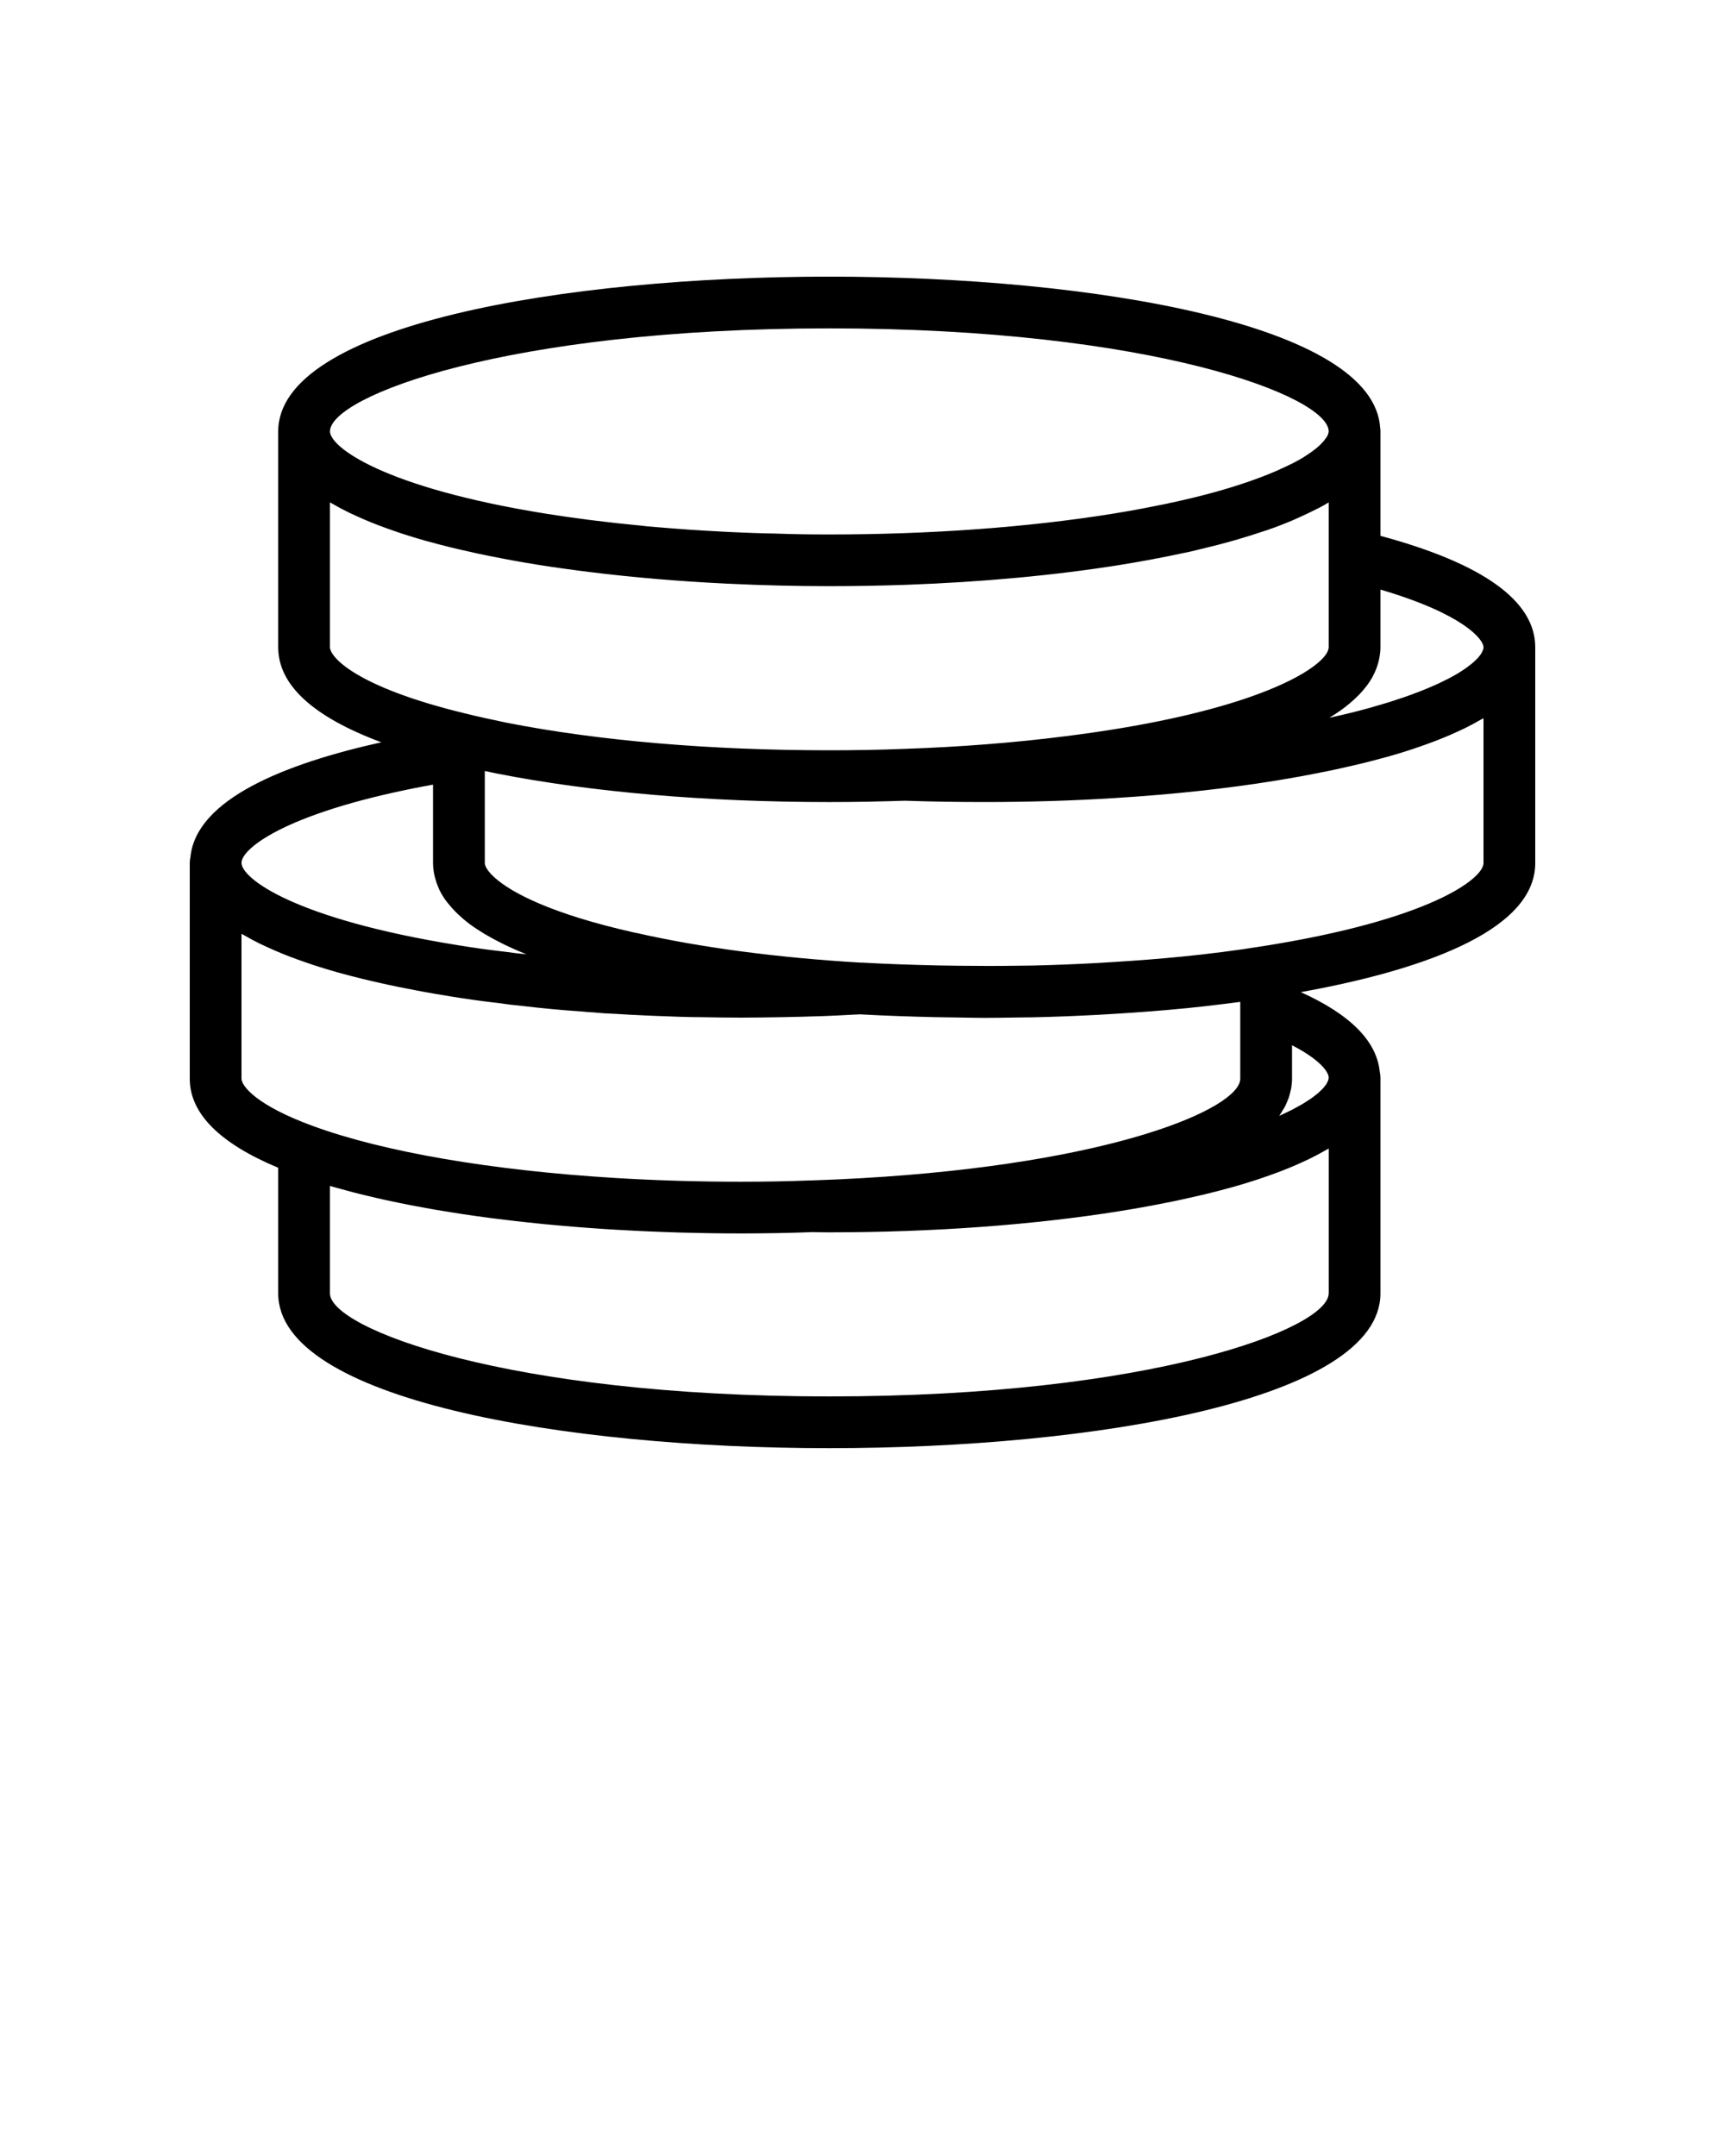 <svg xmlns="http://www.w3.org/2000/svg" xmlns:xlink="http://www.w3.org/1999/xlink" version="1.1" x="0px" y="0px" viewBox="0 0 100 125" style="enable-background:new 0 0 100 100;" xml:space="preserve"><path d="M80.025,31.067v-6.054c0-0.039-0.002-0.077-0.004-0.115  c-0.002-0.022-0.009-0.043-0.011-0.065c-0.323-6.039-16.698-8.794-31.933-8.794  c-15.388,0-31.949,2.809-31.949,8.975v12.513c0,2.186,2.013,4.031,5.978,5.509  c-5.558,1.234-10.743,3.29-11.067,6.662C11.015,49.803,11,49.912,11,50.025v12.513  c0,2.019,1.737,3.753,5.128,5.167v7.282c0,6.166,16.562,8.975,31.949,8.975  s31.948-2.809,31.948-8.975V62.475c0-0.114-0.015-0.224-0.039-0.331  c-0.171-1.77-1.695-3.321-4.575-4.621C81.98,56.331,89,54.107,89,50.038V37.525  C89,34.845,85.98,32.674,80.025,31.067z M86,37.525c0,0.053-0.013,0.111-0.034,0.173  c-0.007,0.02-0.02,0.042-0.029,0.063c-0.02,0.044-0.042,0.089-0.072,0.138  c-0.017,0.027-0.038,0.055-0.059,0.083c-0.034,0.046-0.071,0.094-0.115,0.143  c-0.027,0.031-0.057,0.062-0.088,0.094c-0.049,0.05-0.105,0.102-0.164,0.155  c-0.037,0.033-0.074,0.066-0.115,0.101c-0.069,0.058-0.148,0.117-0.23,0.177  c-0.043,0.032-0.082,0.063-0.129,0.095C84.848,38.83,84.718,38.914,84.578,39  c-0.019,0.012-0.034,0.023-0.053,0.034c-0.162,0.097-0.341,0.197-0.533,0.298  c-0.06,0.031-0.128,0.064-0.191,0.095c-0.14,0.071-0.283,0.141-0.437,0.213  c-0.085,0.039-0.177,0.079-0.267,0.119c-0.148,0.065-0.3,0.131-0.461,0.197  c-0.103,0.042-0.209,0.085-0.317,0.127c-0.167,0.065-0.341,0.131-0.521,0.196  c-0.116,0.042-0.232,0.085-0.354,0.127c-0.195,0.068-0.402,0.136-0.612,0.204  c-0.122,0.039-0.239,0.079-0.366,0.118c-0.261,0.081-0.539,0.162-0.822,0.242  c-0.09,0.026-0.172,0.051-0.264,0.077c-0.375,0.104-0.771,0.206-1.184,0.308  c-0.133,0.033-0.278,0.064-0.415,0.097c-0.232,0.055-0.471,0.109-0.715,0.163  c0.018-0.011,0.033-0.023,0.051-0.033c0.199-0.122,0.392-0.247,0.574-0.376  c0.004-0.003,0.009-0.006,0.013-0.009c0.187-0.132,0.362-0.269,0.529-0.408  c0.047-0.039,0.09-0.078,0.135-0.117c0.119-0.104,0.232-0.209,0.34-0.316  c0.046-0.046,0.092-0.092,0.136-0.139c0.108-0.115,0.209-0.233,0.303-0.352  c0.028-0.035,0.059-0.07,0.086-0.106c0.116-0.155,0.221-0.313,0.313-0.476  c0.02-0.035,0.035-0.072,0.054-0.108c0.068-0.129,0.129-0.259,0.181-0.393  c0.021-0.055,0.04-0.111,0.059-0.167c0.041-0.123,0.075-0.249,0.102-0.376  c0.012-0.055,0.025-0.108,0.034-0.164c0.029-0.18,0.049-0.363,0.049-0.551  v-3.342C84.849,35.603,86,37.076,86,37.525z M48.077,19.038  c18.73,0,28.948,3.947,28.948,5.975c0,0.04-0.014,0.086-0.026,0.131  c-0.008,0.032-0.02,0.062-0.023,0.07c-0.022,0.055-0.044,0.093-0.092,0.159  c-0.069,0.099-0.148,0.196-0.182,0.24C76.596,25.729,76.481,25.847,76.294,26  c-0.034,0.03-0.073,0.056-0.111,0.084l-0.131,0.099  c-0.123,0.092-0.266,0.183-0.454,0.305c-0.019,0.013-0.036,0.025-0.053,0.037  c-0.156,0.093-0.328,0.189-0.511,0.286c-0.34,0.174-0.712,0.346-1.098,0.516  c-0.6,0.258-1.296,0.52-2.104,0.781c-0.153,0.051-0.308,0.098-0.463,0.146  c-0.272,0.083-0.551,0.167-0.846,0.249c-0.06,0.017-0.118,0.033-0.177,0.049  c-0.72,0.197-1.512,0.391-2.372,0.579c-0.031,0.006-0.063,0.01-0.094,0.017  c-0.187,0.047-0.381,0.084-0.582,0.124c-0.147,0.03-0.3,0.06-0.451,0.09  c-0.281,0.056-0.565,0.112-0.855,0.165c-0.487,0.089-0.985,0.177-1.511,0.261  c-4.88,0.785-10.552,1.199-16.402,1.199c-1.045,0-2.077-0.013-3.121-0.052  c-0.895-0.013-1.764-0.05-2.619-0.088l-1.393-0.076  c-0.683-0.038-1.364-0.088-2.017-0.139l-0.606-0.049  c-0.251-0.021-0.506-0.04-0.755-0.063c-0.095-0.012-0.19-0.022-0.284-0.032  l-0.245-0.027c-0.039-0.005-0.086-0.009-0.132-0.011  c-0.812-0.077-1.62-0.169-2.422-0.268c-0.132-0.017-0.266-0.033-0.397-0.05  c-0.813-0.105-1.621-0.219-2.412-0.345c-9.479-1.521-12.546-3.874-12.546-4.775  C19.128,22.985,29.346,19.038,48.077,19.038z M19.128,37.525v-8.397  c0.035,0.021,0.076,0.039,0.111,0.06c0.311,0.183,0.639,0.359,0.983,0.527  c0.124,0.061,0.254,0.118,0.382,0.177c0.279,0.129,0.564,0.254,0.86,0.374  c0.146,0.06,0.293,0.119,0.444,0.176c0.31,0.119,0.628,0.233,0.953,0.344  c0.135,0.046,0.266,0.094,0.403,0.139c0.46,0.15,0.929,0.295,1.41,0.43  c0.045,0.013,0.092,0.024,0.137,0.036c0.44,0.122,0.886,0.239,1.337,0.349  c0.167,0.041,0.335,0.079,0.503,0.119c0.338,0.079,0.677,0.156,1.018,0.229  c0.181,0.039,0.362,0.077,0.543,0.114c0.348,0.071,0.694,0.139,1.042,0.204  c0.157,0.029,0.313,0.06,0.469,0.088c0.496,0.09,0.99,0.175,1.476,0.253  c0.816,0.131,1.659,0.248,2.514,0.359c0.141,0.018,0.282,0.036,0.424,0.053  c2.524,0.315,5.197,0.542,7.961,0.677l0.094,0.005  c0.026,0.001,0.052,0.001,0.078,0.003c1.905,0.09,3.845,0.14,5.809,0.14  c1.502,0,2.993-0.027,4.464-0.079c4.412-0.158,8.639-0.55,12.415-1.157  c1.203-0.193,2.446-0.424,3.679-0.692c0.024-0.004,0.052-0.008,0.073-0.012  c0.25-0.054,0.501-0.107,0.69-0.159c0.068-0.015,0.129-0.033,0.196-0.048  c0.321-0.076,0.639-0.154,0.956-0.236c0.034-0.009,0.071-0.017,0.104-0.026  c0.06-0.016,0.129-0.036,0.191-0.053c0.311-0.083,0.62-0.167,0.925-0.256  c0.038-0.011,0.073-0.022,0.111-0.034c0.427-0.126,0.845-0.257,1.255-0.395  c0.208-0.063,0.403-0.13,0.544-0.184l0.171-0.058  c0.366-0.136,0.705-0.271,1.045-0.413c0.017-0.007,0.032-0.015,0.05-0.022  c0.18-0.076,0.349-0.156,0.522-0.235c0.131-0.06,0.263-0.12,0.389-0.181  c0.128-0.062,0.257-0.124,0.381-0.188c0.082-0.041,0.167-0.081,0.248-0.122  c0.151-0.08,0.303-0.167,0.449-0.252l0.081-0.05  c0.003-0.002,0.005-0.003,0.008-0.004v3.098v5.295  c0,0.191-0.135,0.442-0.43,0.733c-1.279,1.26-5.56,3.272-14.849,4.433  c-2.939,0.374-6.085,0.621-9.352,0.732C51.005,43.475,49.552,43.5,48.077,43.5  c-6.928,0-13.397-0.553-18.697-1.597c-0.853-0.176-1.654-0.352-2.423-0.541  C20.534,39.802,19.128,38.063,19.128,37.525z M25.103,45.491v4.547  c0,0.233,0.031,0.46,0.076,0.685c0.013,0.063,0.03,0.126,0.046,0.188  c0.046,0.177,0.107,0.352,0.181,0.524c0.022,0.05,0.039,0.1,0.062,0.149  c0.104,0.213,0.229,0.423,0.377,0.628c0.032,0.044,0.071,0.088,0.105,0.132  c0.128,0.166,0.271,0.329,0.429,0.489c0.054,0.055,0.109,0.111,0.167,0.166  c0.201,0.19,0.417,0.377,0.659,0.559c0.009,0.007,0.016,0.013,0.025,0.02  c0.254,0.189,0.537,0.373,0.836,0.554c0.08,0.048,0.164,0.096,0.247,0.143  c0.248,0.142,0.51,0.282,0.787,0.419c0.08,0.04,0.156,0.08,0.238,0.119  c0.355,0.169,0.73,0.334,1.129,0.495c0.016,0.006,0.029,0.013,0.045,0.02  c-0.446-0.045-0.886-0.096-1.323-0.159c-0.031-0.005-0.065-0.008-0.1-0.011  c-0.871-0.1-1.718-0.223-2.544-0.358C17.066,53.279,14,50.927,14,50.025  C14,49.16,16.76,47.002,25.103,45.491z M14,62.538v-8.396  c0.05,0.03,0.109,0.056,0.159,0.085c0.295,0.172,0.603,0.338,0.928,0.497  c0.131,0.065,0.269,0.126,0.405,0.188c0.271,0.125,0.549,0.246,0.836,0.364  c0.151,0.062,0.302,0.122,0.458,0.182c0.307,0.118,0.621,0.23,0.941,0.34  c0.137,0.047,0.27,0.095,0.409,0.141c0.461,0.151,0.931,0.295,1.412,0.431  c0.033,0.009,0.068,0.018,0.102,0.027c0.453,0.126,0.912,0.246,1.376,0.359  c0.157,0.039,0.316,0.075,0.474,0.112c0.35,0.082,0.7,0.162,1.053,0.237  c0.172,0.037,0.342,0.073,0.513,0.108c0.359,0.074,0.717,0.144,1.076,0.211  c0.148,0.028,0.295,0.057,0.443,0.083c0.498,0.09,0.994,0.176,1.482,0.254  c0.971,0.159,1.862,0.284,2.727,0.382c0.009,0.001,0.019,0.002,0.027,0.003  c0.53,0.076,1.06,0.141,1.566,0.188c1.084,0.13,2.231,0.236,3.338,0.31  c0.247,0.028,0.493,0.044,0.68,0.053c0.417,0.042,0.848,0.07,1.224,0.081  c0.526,0.037,1.063,0.062,1.603,0.087l0.101,0.005  c0.249,0.013,0.498,0.023,0.748,0.033l1.338,0.048  c0.41,0.012,0.822,0.023,1.215,0.023c0.004,0,0.008,0,0.011,0  C41.406,58.987,42.171,59,42.948,59c0.778,0,1.543-0.013,2.305-0.025  c0.81-0.013,1.606-0.037,2.392-0.062c0.002,0,0.099-0.003,0.101-0.003  c0.543-0.019,1.07-0.047,1.577-0.076c0.174-0.009,0.354-0.016,0.527-0.025  c1.495,0.083,2.97,0.132,4.429,0.165c0.434,0.01,0.861,0.013,1.291,0.019  c0.493,0.006,0.998,0.021,1.483,0.021c0.651,0,1.292-0.013,1.936-0.022  c0.291-0.004,0.586-0.004,0.876-0.01c1.32-0.029,2.616-0.082,3.894-0.151  c0.348-0.019,0.693-0.041,1.037-0.062c1.319-0.083,2.621-0.181,3.884-0.307  c0.02-0.001,0.039-0.002,0.059-0.004c0.767-0.076,1.513-0.163,2.247-0.255  c0.16-0.02,0.32-0.04,0.478-0.061c0.144-0.019,0.293-0.036,0.435-0.055  v0.235v4.218c0,0.114-0.032,0.234-0.097,0.359  c-0.971,1.885-9.219,5.013-24.691,5.538c-0.032,0-0.076,0-0.09,0.001  c-1.312,0.051-2.682,0.076-4.071,0.076c-2.503,0-4.959-0.075-7.323-0.22  c-7.09-0.434-13.341-1.492-17.483-3.009C14.866,64.087,14,62.965,14,62.538z   M77.025,74.987c0,2.027-10.218,5.975-28.948,5.975  c-18.731,0-28.949-3.947-28.949-5.975v-6.227c0.06,0.018,0.124,0.034,0.184,0.051  c0.169,0.049,0.343,0.096,0.516,0.143c0.234,0.064,0.469,0.128,0.71,0.19  c0.186,0.048,0.374,0.094,0.564,0.141c0.243,0.059,0.489,0.117,0.738,0.175  c0.196,0.045,0.392,0.089,0.592,0.133c0.256,0.056,0.516,0.11,0.779,0.163  c0.204,0.042,0.408,0.083,0.616,0.123c0.273,0.053,0.552,0.103,0.832,0.154  c0.205,0.037,0.407,0.075,0.615,0.11c0.317,0.054,0.641,0.106,0.966,0.157  c0.178,0.028,0.353,0.058,0.534,0.085c0.502,0.076,1.012,0.148,1.531,0.217  c0.135,0.018,0.274,0.034,0.409,0.051c0.395,0.051,0.792,0.1,1.195,0.146  c0.207,0.024,0.419,0.045,0.628,0.068c0.339,0.037,0.679,0.073,1.023,0.107  c0.23,0.023,0.464,0.043,0.697,0.064c0.33,0.03,0.66,0.059,0.994,0.087  c0.244,0.02,0.49,0.038,0.737,0.057c0.329,0.025,0.66,0.048,0.993,0.07  c0.251,0.017,0.503,0.032,0.756,0.047c0.338,0.02,0.678,0.038,1.02,0.055  c0.249,0.013,0.498,0.025,0.749,0.036c0.358,0.016,0.718,0.029,1.079,0.042  c0.24,0.008,0.478,0.018,0.719,0.025c0.397,0.012,0.797,0.02,1.197,0.028  c0.206,0.004,0.411,0.01,0.618,0.013c0.608,0.009,1.218,0.014,1.831,0.014  c1.428,0,2.837-0.026,4.129-0.077c0.009,0,0.035-0,0.061-0  c0.31,0.011,0.618,0.013,0.939,0.013c6.014,0,11.851-0.428,16.878-1.236  c0.488-0.078,0.983-0.164,1.48-0.254c0.151-0.027,0.302-0.057,0.453-0.085  c0.355-0.067,0.709-0.136,1.064-0.209c0.175-0.036,0.348-0.072,0.522-0.11  c0.35-0.075,0.698-0.154,1.045-0.236c0.16-0.038,0.321-0.074,0.48-0.113  c0.464-0.114,0.924-0.233,1.378-0.36c0.033-0.009,0.066-0.017,0.099-0.026  c0.482-0.136,0.953-0.281,1.415-0.432c0.137-0.045,0.268-0.092,0.402-0.138  c0.323-0.111,0.641-0.224,0.95-0.343c0.153-0.059,0.302-0.119,0.451-0.179  c0.291-0.118,0.571-0.241,0.845-0.368c0.133-0.061,0.268-0.121,0.397-0.185  c0.331-0.163,0.646-0.332,0.946-0.507c0.045-0.027,0.099-0.05,0.144-0.077  V74.987z M77.025,62.475c0,0.057-0.013,0.12-0.038,0.188  c-0.007,0.02-0.024,0.043-0.033,0.063c-0.023,0.051-0.047,0.101-0.084,0.156  c-0.018,0.027-0.046,0.056-0.067,0.084c-0.041,0.054-0.08,0.107-0.134,0.164  c-0.029,0.031-0.069,0.065-0.102,0.097c-0.059,0.058-0.117,0.115-0.189,0.176  c-0.042,0.035-0.095,0.073-0.141,0.109c-0.078,0.061-0.153,0.121-0.243,0.184  c-0.057,0.04-0.126,0.081-0.188,0.122c-0.095,0.062-0.188,0.124-0.296,0.188  c-0.075,0.044-0.161,0.09-0.242,0.135c-0.111,0.062-0.221,0.124-0.344,0.188  c-0.095,0.049-0.203,0.099-0.305,0.149c-0.127,0.061-0.251,0.123-0.389,0.185  c-0.022,0.01-0.048,0.02-0.07,0.03c0.012-0.016,0.02-0.033,0.031-0.049  c0.064-0.091,0.118-0.184,0.174-0.277c0.044-0.073,0.091-0.145,0.13-0.219  c0.052-0.101,0.093-0.204,0.135-0.308c0.029-0.07,0.062-0.138,0.086-0.208  c0.04-0.118,0.066-0.239,0.093-0.36c0.013-0.059,0.033-0.117,0.043-0.177  c0.03-0.182,0.047-0.368,0.047-0.557v-1.938  C76.535,61.445,77.025,62.156,77.025,62.475z M86,50.038  c0,0.916-3.138,3.301-12.842,4.827c-1.456,0.234-3.026,0.437-4.668,0.6  c-0.021,0.001-0.042,0.003-0.063,0.005c-1.228,0.124-2.495,0.218-3.777,0.3  c-0.347,0.022-0.693,0.044-1.044,0.063c-1.241,0.068-2.502,0.12-3.788,0.148  c-0.284,0.006-0.574,0.006-0.859,0.01c-1.108,0.016-2.234,0.015-3.372,0.001  c-0.404-0.005-0.806-0.009-1.215-0.018c-1.449-0.032-2.913-0.081-4.403-0.164  c-0.018-0.001-0.058-0-0.094-0c-4.802-0.284-9.29-0.879-12.975-1.719  c-0.038-0.009-0.08-0.017-0.123-0.022c-4.865-1.092-7.14-2.331-8.087-3.175  c-0.43-0.383-0.586-0.685-0.586-0.855v-5.338  c0.225,0.048,0.452,0.096,0.685,0.144c5.5,1.084,12.171,1.656,19.29,1.656  c0.753,0,1.501-0.007,2.238-0.02c0.109-0.002,0.214-0.006,0.323-0.009  c0.611-0.012,1.219-0.027,1.812-0.048C53.936,46.475,55.482,46.5,57.052,46.5  c2.626,0,5.186-0.078,7.605-0.233c3.335-0.207,6.455-0.545,9.273-1.003  c0.484-0.078,0.975-0.163,1.469-0.252c0.164-0.03,0.328-0.062,0.492-0.093  c0.34-0.064,0.679-0.13,1.019-0.2c0.186-0.038,0.37-0.077,0.556-0.117  c0.335-0.072,0.667-0.148,1-0.226c0.173-0.041,0.346-0.08,0.519-0.122  c0.438-0.108,0.871-0.221,1.299-0.339c0.058-0.016,0.117-0.03,0.174-0.046  c0.477-0.134,0.942-0.278,1.399-0.427c0.145-0.047,0.284-0.098,0.426-0.147  c0.315-0.108,0.625-0.219,0.926-0.335c0.158-0.06,0.311-0.122,0.465-0.185  c0.284-0.116,0.559-0.236,0.827-0.36c0.139-0.064,0.279-0.126,0.413-0.192  c0.321-0.158,0.625-0.322,0.917-0.492C85.885,41.701,85.948,41.673,86,41.642V50.038  z"/></svg>